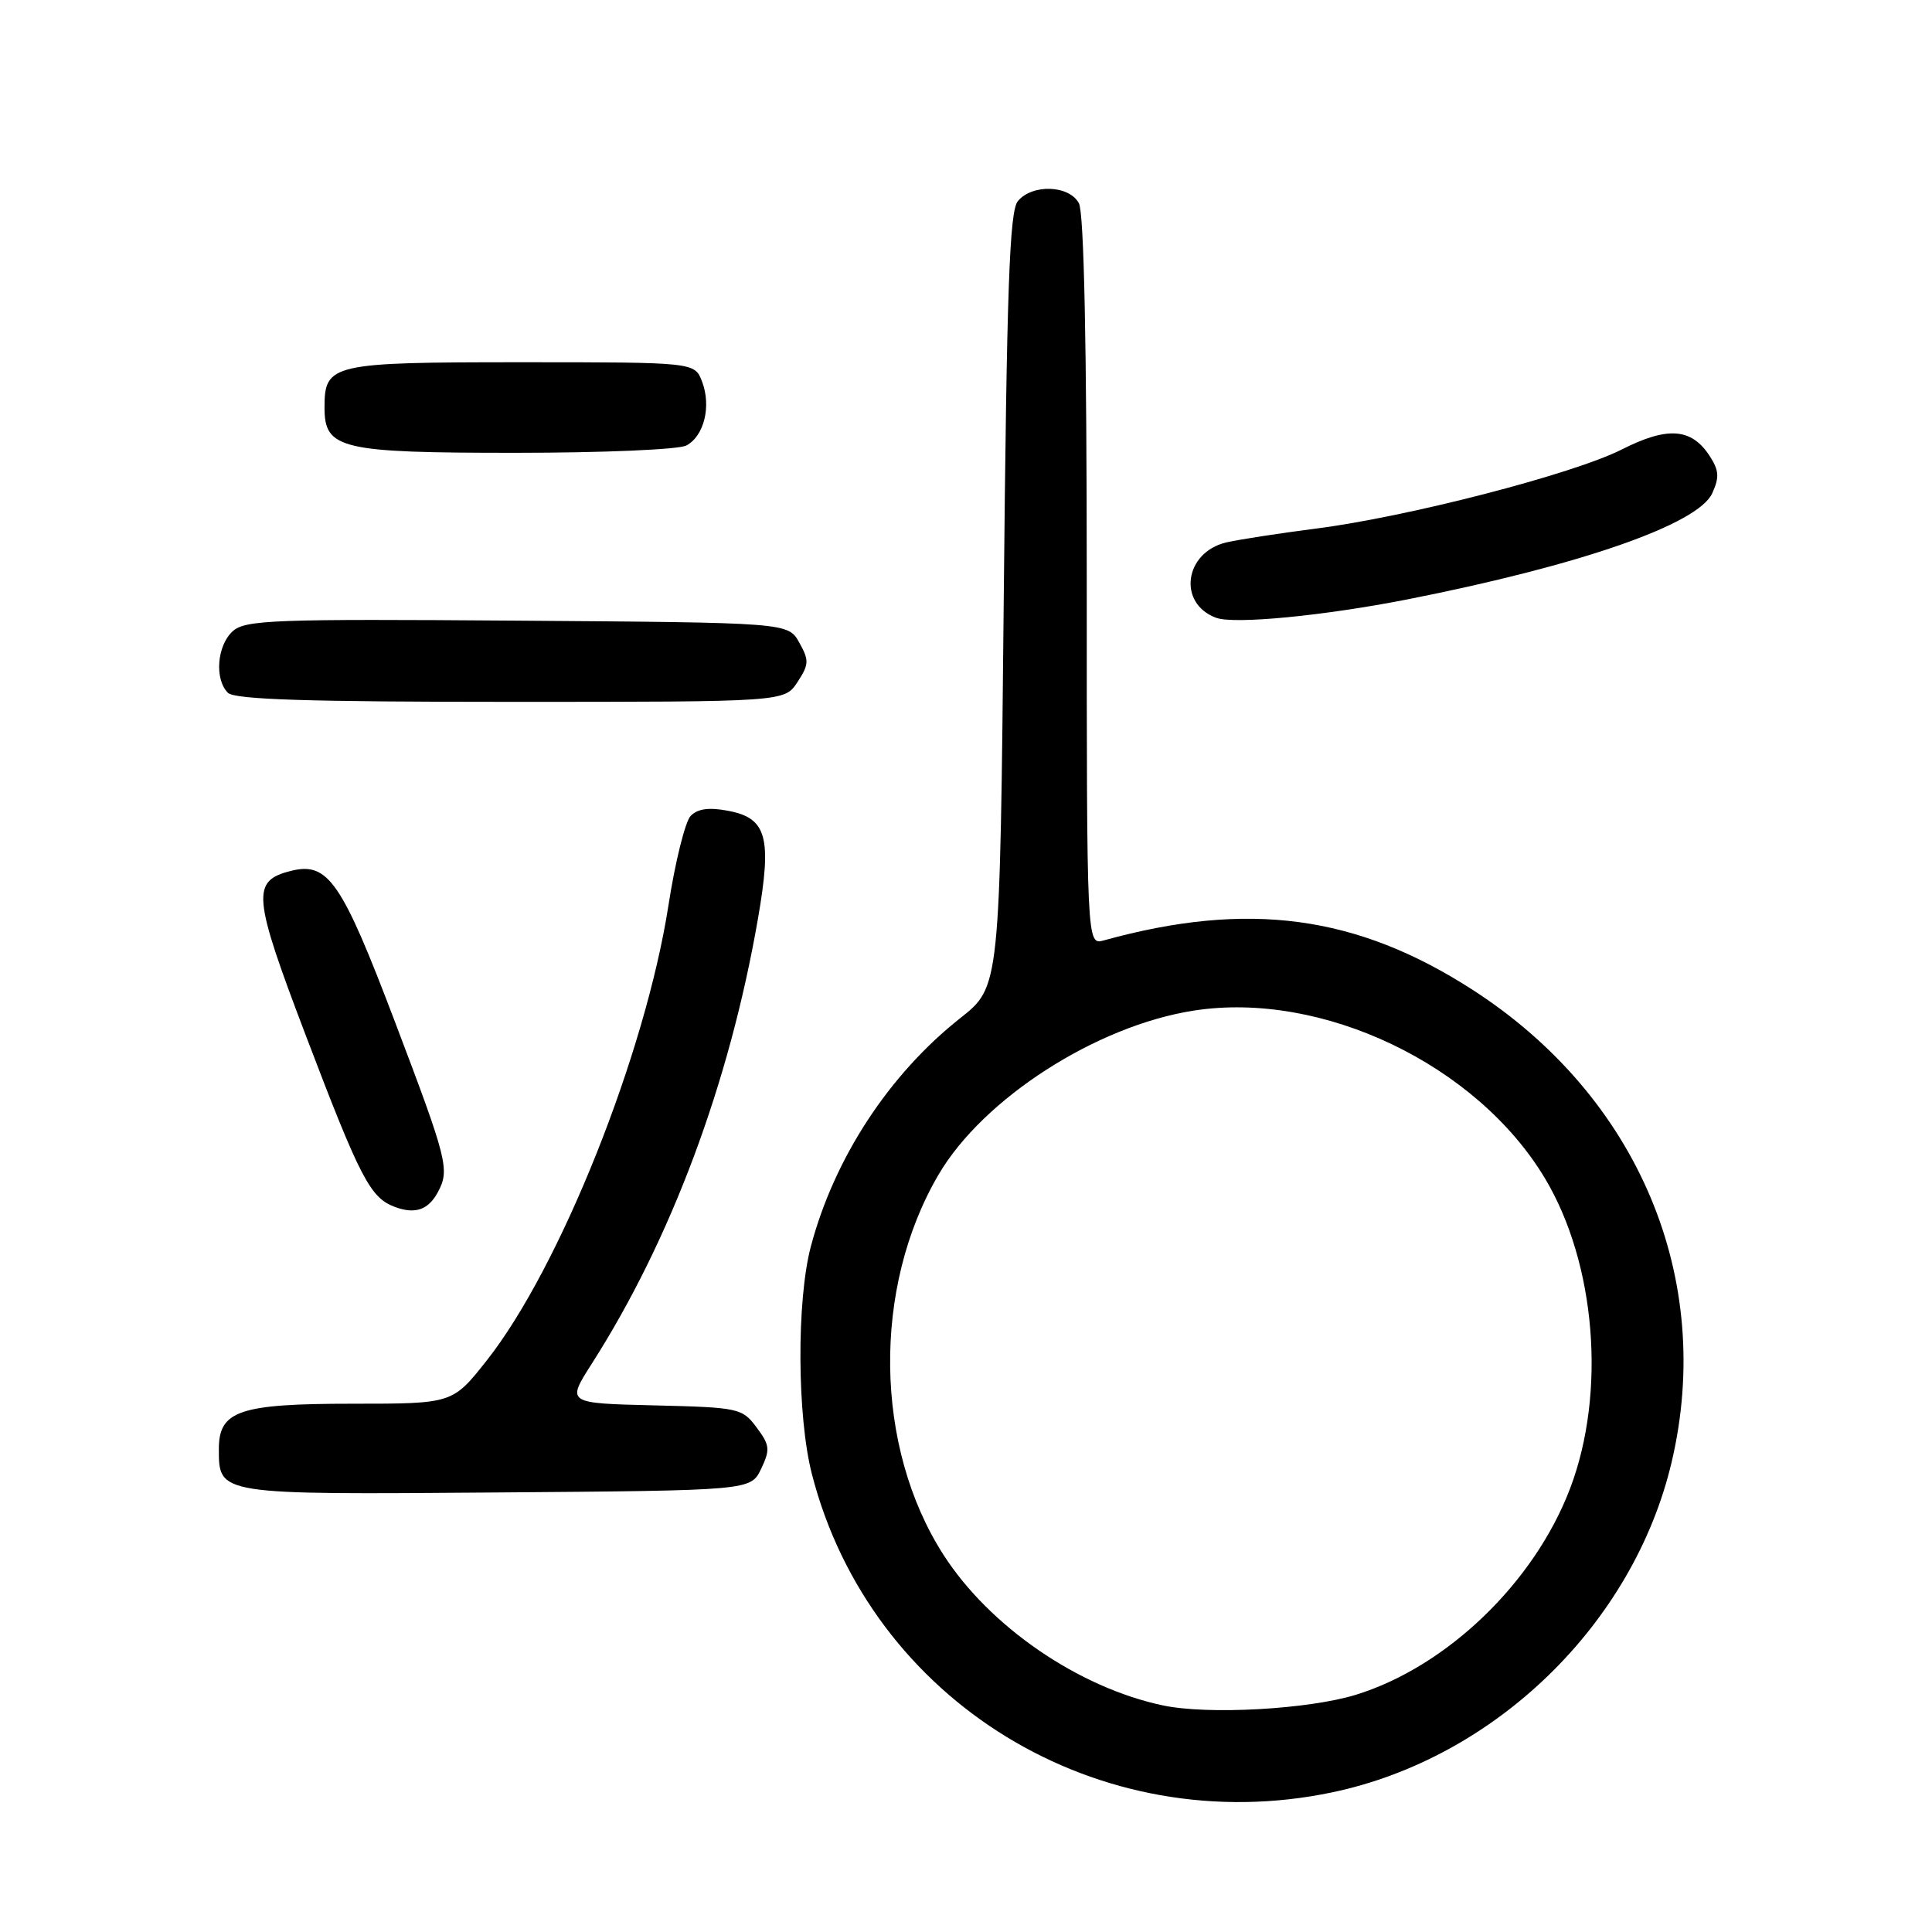 <?xml version="1.0" encoding="UTF-8" standalone="no"?>
<!DOCTYPE svg PUBLIC "-//W3C//DTD SVG 1.1//EN" "http://www.w3.org/Graphics/SVG/1.1/DTD/svg11.dtd" >
<svg xmlns="http://www.w3.org/2000/svg" xmlns:xlink="http://www.w3.org/1999/xlink" version="1.1" viewBox="0 0 256 256">
 <g >
 <path fill="currentColor"
d=" M 176.50 237.50 C 198.12 232.98 216.45 215.16 221.50 193.74 C 227.23 169.42 217.09 145.33 195.15 131.17 C 179.78 121.25 165.38 119.32 146.25 124.61 C 144.00 125.23 144.00 125.23 144.00 77.05 C 144.00 45.75 143.64 28.19 142.96 26.93 C 141.67 24.52 136.78 24.35 134.87 26.65 C 133.76 27.99 133.40 38.14 133.00 79.53 C 132.50 130.75 132.50 130.75 127.26 134.89 C 117.81 142.36 110.57 153.41 107.45 165.13 C 105.54 172.31 105.61 187.70 107.59 195.36 C 115.35 225.47 145.60 243.96 176.50 237.50 Z  M 100.85 194.64 C 102.07 192.07 102.01 191.49 100.25 189.14 C 98.35 186.59 97.91 186.49 86.68 186.22 C 75.07 185.94 75.07 185.94 78.40 180.72 C 88.90 164.29 96.65 143.55 100.43 121.75 C 102.31 110.93 101.61 108.39 96.46 107.43 C 93.93 106.95 92.43 107.16 91.51 108.12 C 90.79 108.88 89.46 114.22 88.57 119.98 C 85.52 139.61 74.20 167.97 64.51 180.25 C 59.97 186.00 59.97 186.00 46.71 186.00 C 31.73 186.00 29.00 186.92 29.00 191.99 C 29.00 198.09 28.79 198.05 65.82 197.76 C 99.47 197.50 99.47 197.50 100.85 194.64 Z  M 58.03 157.95 C 59.61 154.99 59.30 153.74 52.33 135.39 C 45.26 116.76 43.47 114.16 38.54 115.40 C 33.29 116.72 33.47 118.69 40.53 137.23 C 47.74 156.17 49.06 158.71 52.31 159.92 C 55.01 160.93 56.76 160.32 58.03 157.95 Z  M 105.67 90.38 C 107.20 88.04 107.23 87.50 105.90 85.13 C 104.42 82.50 104.42 82.50 68.55 82.24 C 36.24 82.00 32.50 82.14 30.84 83.64 C 28.75 85.53 28.40 90.00 30.20 91.80 C 31.09 92.69 40.79 93.00 67.68 93.00 C 103.95 93.00 103.95 93.00 105.67 90.38 Z  M 186.50 79.42 C 209.41 74.90 225.01 69.47 226.88 65.36 C 227.85 63.24 227.78 62.32 226.52 60.39 C 224.11 56.71 220.95 56.49 214.89 59.56 C 208.45 62.82 186.50 68.50 174.30 70.05 C 169.46 70.67 164.16 71.49 162.51 71.87 C 156.93 73.17 156.00 79.96 161.14 81.86 C 163.54 82.75 175.40 81.60 186.50 79.42 Z  M 90.95 59.03 C 93.30 57.77 94.27 53.83 93.03 50.57 C 92.05 48.00 92.05 48.00 69.10 48.00 C 43.87 48.00 43.00 48.20 43.00 54.01 C 43.00 59.50 45.10 60.00 68.29 60.00 C 79.89 60.00 89.94 59.57 90.95 59.03 Z  M 154.11 225.98 C 142.91 223.62 131.11 215.52 125.01 206.01 C 115.84 191.73 115.57 170.65 124.36 155.65 C 130.27 145.56 145.28 135.91 158.18 133.91 C 175.18 131.26 195.68 141.05 204.71 156.13 C 211.47 167.42 212.86 184.55 208.05 197.22 C 203.31 209.69 191.72 220.85 179.65 224.57 C 173.36 226.50 160.07 227.24 154.11 225.98 Z "/>
</g>
</svg>
